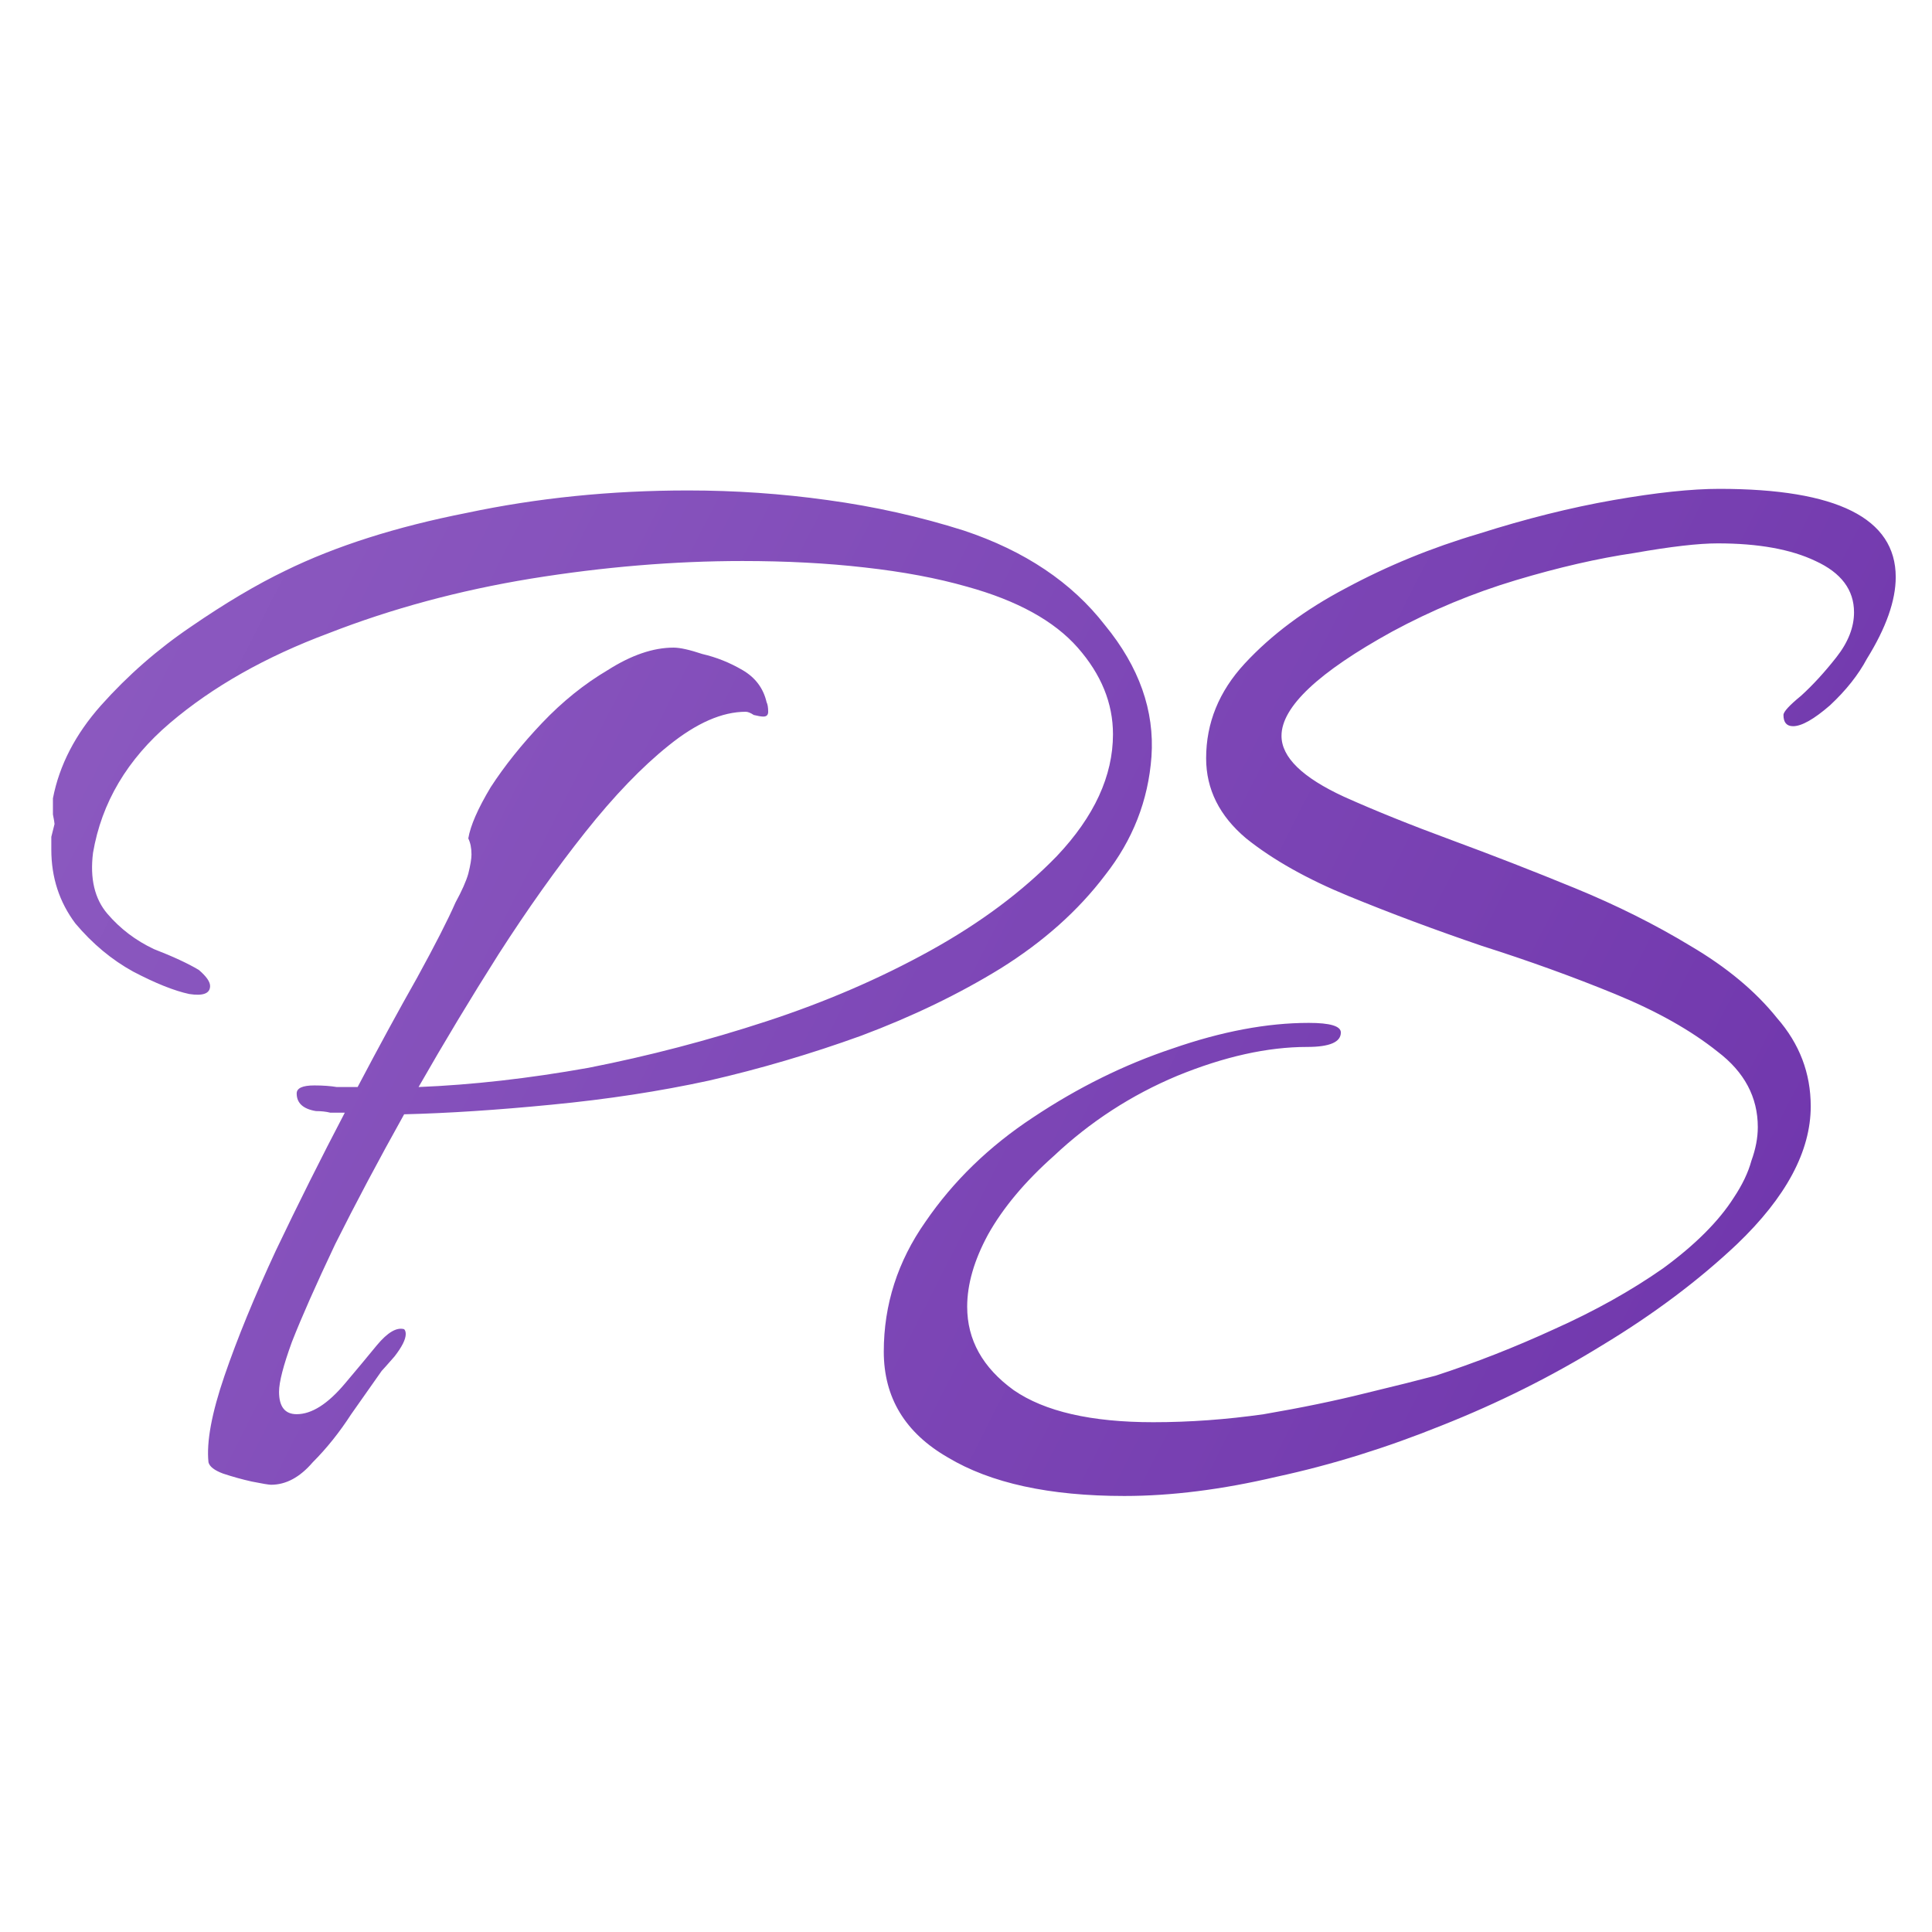 <svg width="512" height="512" viewBox="0 0 512 512" fill="none" xmlns="http://www.w3.org/2000/svg">
<path d="M71.825 393.475C71.258 393.475 69.558 393.192 66.725 392.625C64.175 392.058 61.625 391.35 59.075 390.5C56.808 389.65 55.533 388.658 55.25 387.525C54.683 382.142 56.1 374.492 59.5 364.575C62.9 354.658 67.433 343.608 73.1 331.425C79.05 318.958 85.142 306.775 91.375 294.875C90.242 294.875 88.967 294.875 87.55 294.875C86.417 294.592 85.142 294.45 83.725 294.45C80.325 293.883 78.625 292.325 78.625 289.775C78.625 288.358 80.183 287.65 83.3 287.65C85.567 287.65 87.55 287.792 89.25 288.075C90.95 288.075 92.792 288.075 94.775 288.075C100.442 277.308 105.683 267.675 110.5 259.175C115.317 250.392 118.717 243.733 120.7 239.2C122.4 236.083 123.533 233.533 124.1 231.55C124.667 229.283 124.95 227.583 124.95 226.45C124.95 224.75 124.667 223.333 124.1 222.2C124.667 218.8 126.65 214.267 130.05 208.6C133.733 202.933 138.267 197.267 143.65 191.6C149.033 185.933 154.842 181.258 161.075 177.575C167.308 173.608 173.117 171.625 178.5 171.625C180.2 171.625 182.75 172.192 186.15 173.325C189.833 174.175 193.375 175.592 196.775 177.575C200.175 179.558 202.3 182.392 203.15 186.075C203.433 186.642 203.575 187.492 203.575 188.625C203.575 189.475 203.15 189.9 202.3 189.9C201.733 189.9 200.883 189.758 199.75 189.475C198.9 188.908 198.192 188.625 197.625 188.625C191.392 188.625 184.592 191.6 177.225 197.55C170.142 203.217 162.775 210.867 155.125 220.5C147.475 230.133 139.825 240.9 132.175 252.8C124.808 264.417 117.725 276.175 110.925 288.075C125.092 287.508 140.108 285.808 155.975 282.975C171.842 279.858 187.567 275.75 203.15 270.65C218.733 265.55 233.183 259.317 246.5 251.95C259.817 244.583 271.008 236.225 280.075 226.875C289.992 216.392 294.95 205.625 294.95 194.575C294.95 186.358 291.833 178.708 285.6 171.625C279.367 164.542 269.592 159.158 256.275 155.475C248.342 153.208 239.275 151.508 229.075 150.375C219.158 149.242 208.392 148.675 196.775 148.675C178.642 148.675 159.942 150.233 140.675 153.35C121.692 156.467 103.842 161.283 87.125 167.8C70.408 174.033 56.383 181.967 45.05 191.6C33.717 201.233 26.917 212.708 24.65 226.025C23.8 232.825 25.075 238.208 28.475 242.175C31.875 246.142 35.983 249.258 40.8 251.525C45.9 253.508 49.867 255.35 52.7 257.05C54.683 258.75 55.675 260.167 55.675 261.3C55.675 263.283 53.833 263.992 50.15 263.425C46.183 262.575 41.225 260.592 35.275 257.475C29.608 254.358 24.508 250.108 19.975 244.725C15.725 239.058 13.6 232.542 13.6 225.175C13.6 224.042 13.6 222.908 13.6 221.775C13.883 220.642 14.167 219.508 14.45 218.375C14.45 218.092 14.308 217.242 14.025 215.825C14.025 214.125 14.025 212.708 14.025 211.575C15.725 202.792 19.975 194.575 26.775 186.925C33.858 178.992 41.792 172.05 50.575 166.1C59.642 159.867 68 154.908 75.65 151.225C88.967 144.708 104.975 139.608 123.675 135.925C142.375 131.958 161.925 129.975 182.325 129.975C194.792 129.975 207.117 130.825 219.3 132.525C231.767 134.225 243.808 136.917 255.425 140.6C271.575 145.983 284.042 154.342 292.825 165.675C301.892 176.725 306 188.342 305.15 200.525C304.3 212.142 300.192 222.625 292.825 231.975C285.742 241.325 276.533 249.542 265.2 256.625C254.15 263.425 241.825 269.375 228.225 274.475C214.908 279.292 201.45 283.258 187.85 286.375C174.817 289.208 160.933 291.333 146.2 292.75C131.75 294.167 118.717 295.017 107.1 295.3C100.3 307.483 94.208 318.958 88.825 329.725C83.725 340.492 79.9 349.133 77.35 355.65C75.083 361.883 73.95 366.275 73.95 368.825C73.95 372.792 75.508 374.775 78.625 374.775C82.592 374.775 86.842 372.083 91.375 366.7C94.492 363.017 97.325 359.617 99.875 356.5C102.708 353.1 105.117 351.683 107.1 352.25C107.383 352.533 107.525 352.958 107.525 353.525C107.525 354.942 106.533 356.925 104.55 359.475C102.567 361.742 101.433 363.017 101.15 363.3C99.167 366.133 96.475 369.958 93.075 374.775C89.958 379.592 86.558 383.842 82.875 387.525C79.475 391.492 75.792 393.475 71.825 393.475ZM297.962 396.45C278.128 396.45 262.545 393.05 251.212 386.25C239.878 379.733 234.212 370.383 234.212 358.2C234.212 345.733 237.895 334.258 245.262 323.775C252.628 313.008 262.12 303.8 273.737 296.15C285.637 288.217 297.962 282.125 310.712 277.875C323.745 273.342 335.787 271.075 346.837 271.075C352.503 271.075 355.337 271.925 355.337 273.625C355.337 276.175 352.362 277.45 346.412 277.45C335.928 277.45 324.453 280 311.987 285.1C299.803 290.2 288.895 297.283 279.262 306.35C271.612 313.15 265.803 320.092 261.837 327.175C258.153 333.975 256.312 340.35 256.312 346.3C256.312 355.083 260.42 362.45 268.637 368.4C276.853 374.067 289.178 376.9 305.612 376.9C315.245 376.9 325.02 376.192 334.937 374.775C344.853 373.075 353.778 371.233 361.712 369.25C369.928 367.267 376.162 365.708 380.412 364.575C390.895 361.175 401.378 357.067 411.862 352.25C422.628 347.433 432.262 342.05 440.762 336.1C449.262 329.867 455.495 323.633 459.462 317.4C461.728 314 463.287 310.742 464.137 307.625C465.27 304.508 465.837 301.533 465.837 298.7C465.837 290.767 462.295 284.108 455.212 278.725C448.128 273.058 439.062 267.958 428.012 263.425C416.962 258.892 405.203 254.642 392.737 250.675C380.27 246.425 368.512 242.033 357.462 237.5C346.412 232.967 337.345 227.867 330.262 222.2C323.178 216.25 319.637 209.167 319.637 200.95C319.637 191.6 323.037 183.242 329.837 175.875C336.92 168.225 345.845 161.567 356.612 155.9C367.662 149.95 379.42 145.133 391.887 141.45C404.353 137.483 416.253 134.508 427.587 132.525C438.92 130.542 448.27 129.55 455.637 129.55C486.803 129.55 502.387 137.342 502.387 152.925C502.387 159.158 499.837 166.383 494.737 174.6C492.47 178.85 489.212 182.958 484.962 186.925C480.712 190.608 477.453 192.45 475.187 192.45C473.487 192.45 472.637 191.458 472.637 189.475C472.637 188.625 474.195 186.925 477.312 184.375C480.428 181.542 483.545 178.142 486.662 174.175C489.778 170.208 491.337 166.242 491.337 162.275C491.337 156.325 487.937 151.792 481.137 148.675C474.62 145.558 465.978 144 455.212 144C450.112 144 442.745 144.85 433.112 146.55C423.478 147.967 412.995 150.375 401.662 153.775C390.328 157.175 379.42 161.708 368.937 167.375C349.387 178.142 339.612 187.35 339.612 195C339.612 200.667 345.137 206.05 356.187 211.15C364.403 214.833 373.895 218.658 384.662 222.625C395.428 226.592 406.337 230.842 417.387 235.375C428.437 239.908 438.637 245.008 447.987 250.675C457.62 256.342 465.27 262.717 470.937 269.8C476.887 276.6 479.862 284.392 479.862 293.175C479.862 305.075 473.345 317.258 460.312 329.725C450.112 339.358 438.212 348.283 424.612 356.5C411.295 364.717 397.128 371.8 382.112 377.75C367.378 383.7 352.787 388.233 338.337 391.35C323.887 394.75 310.428 396.45 297.962 396.45Z" fill="url(#paint0_linear_12_82)"/>
<defs>
<linearGradient id="paint0_linear_12_82" x1="0" y1="138" x2="480" y2="382" gradientUnits="userSpaceOnUse">
<stop stop-color="#8D5BC1"/>
<stop offset="0.274" stop-color="#8652BC"/>
<stop offset="0.514" stop-color="#7E48B7"/>
<stop offset="0.756" stop-color="#773FB1"/>
<stop offset="1" stop-color="#6F35AC"/>
</linearGradient>
</defs>
</svg>
